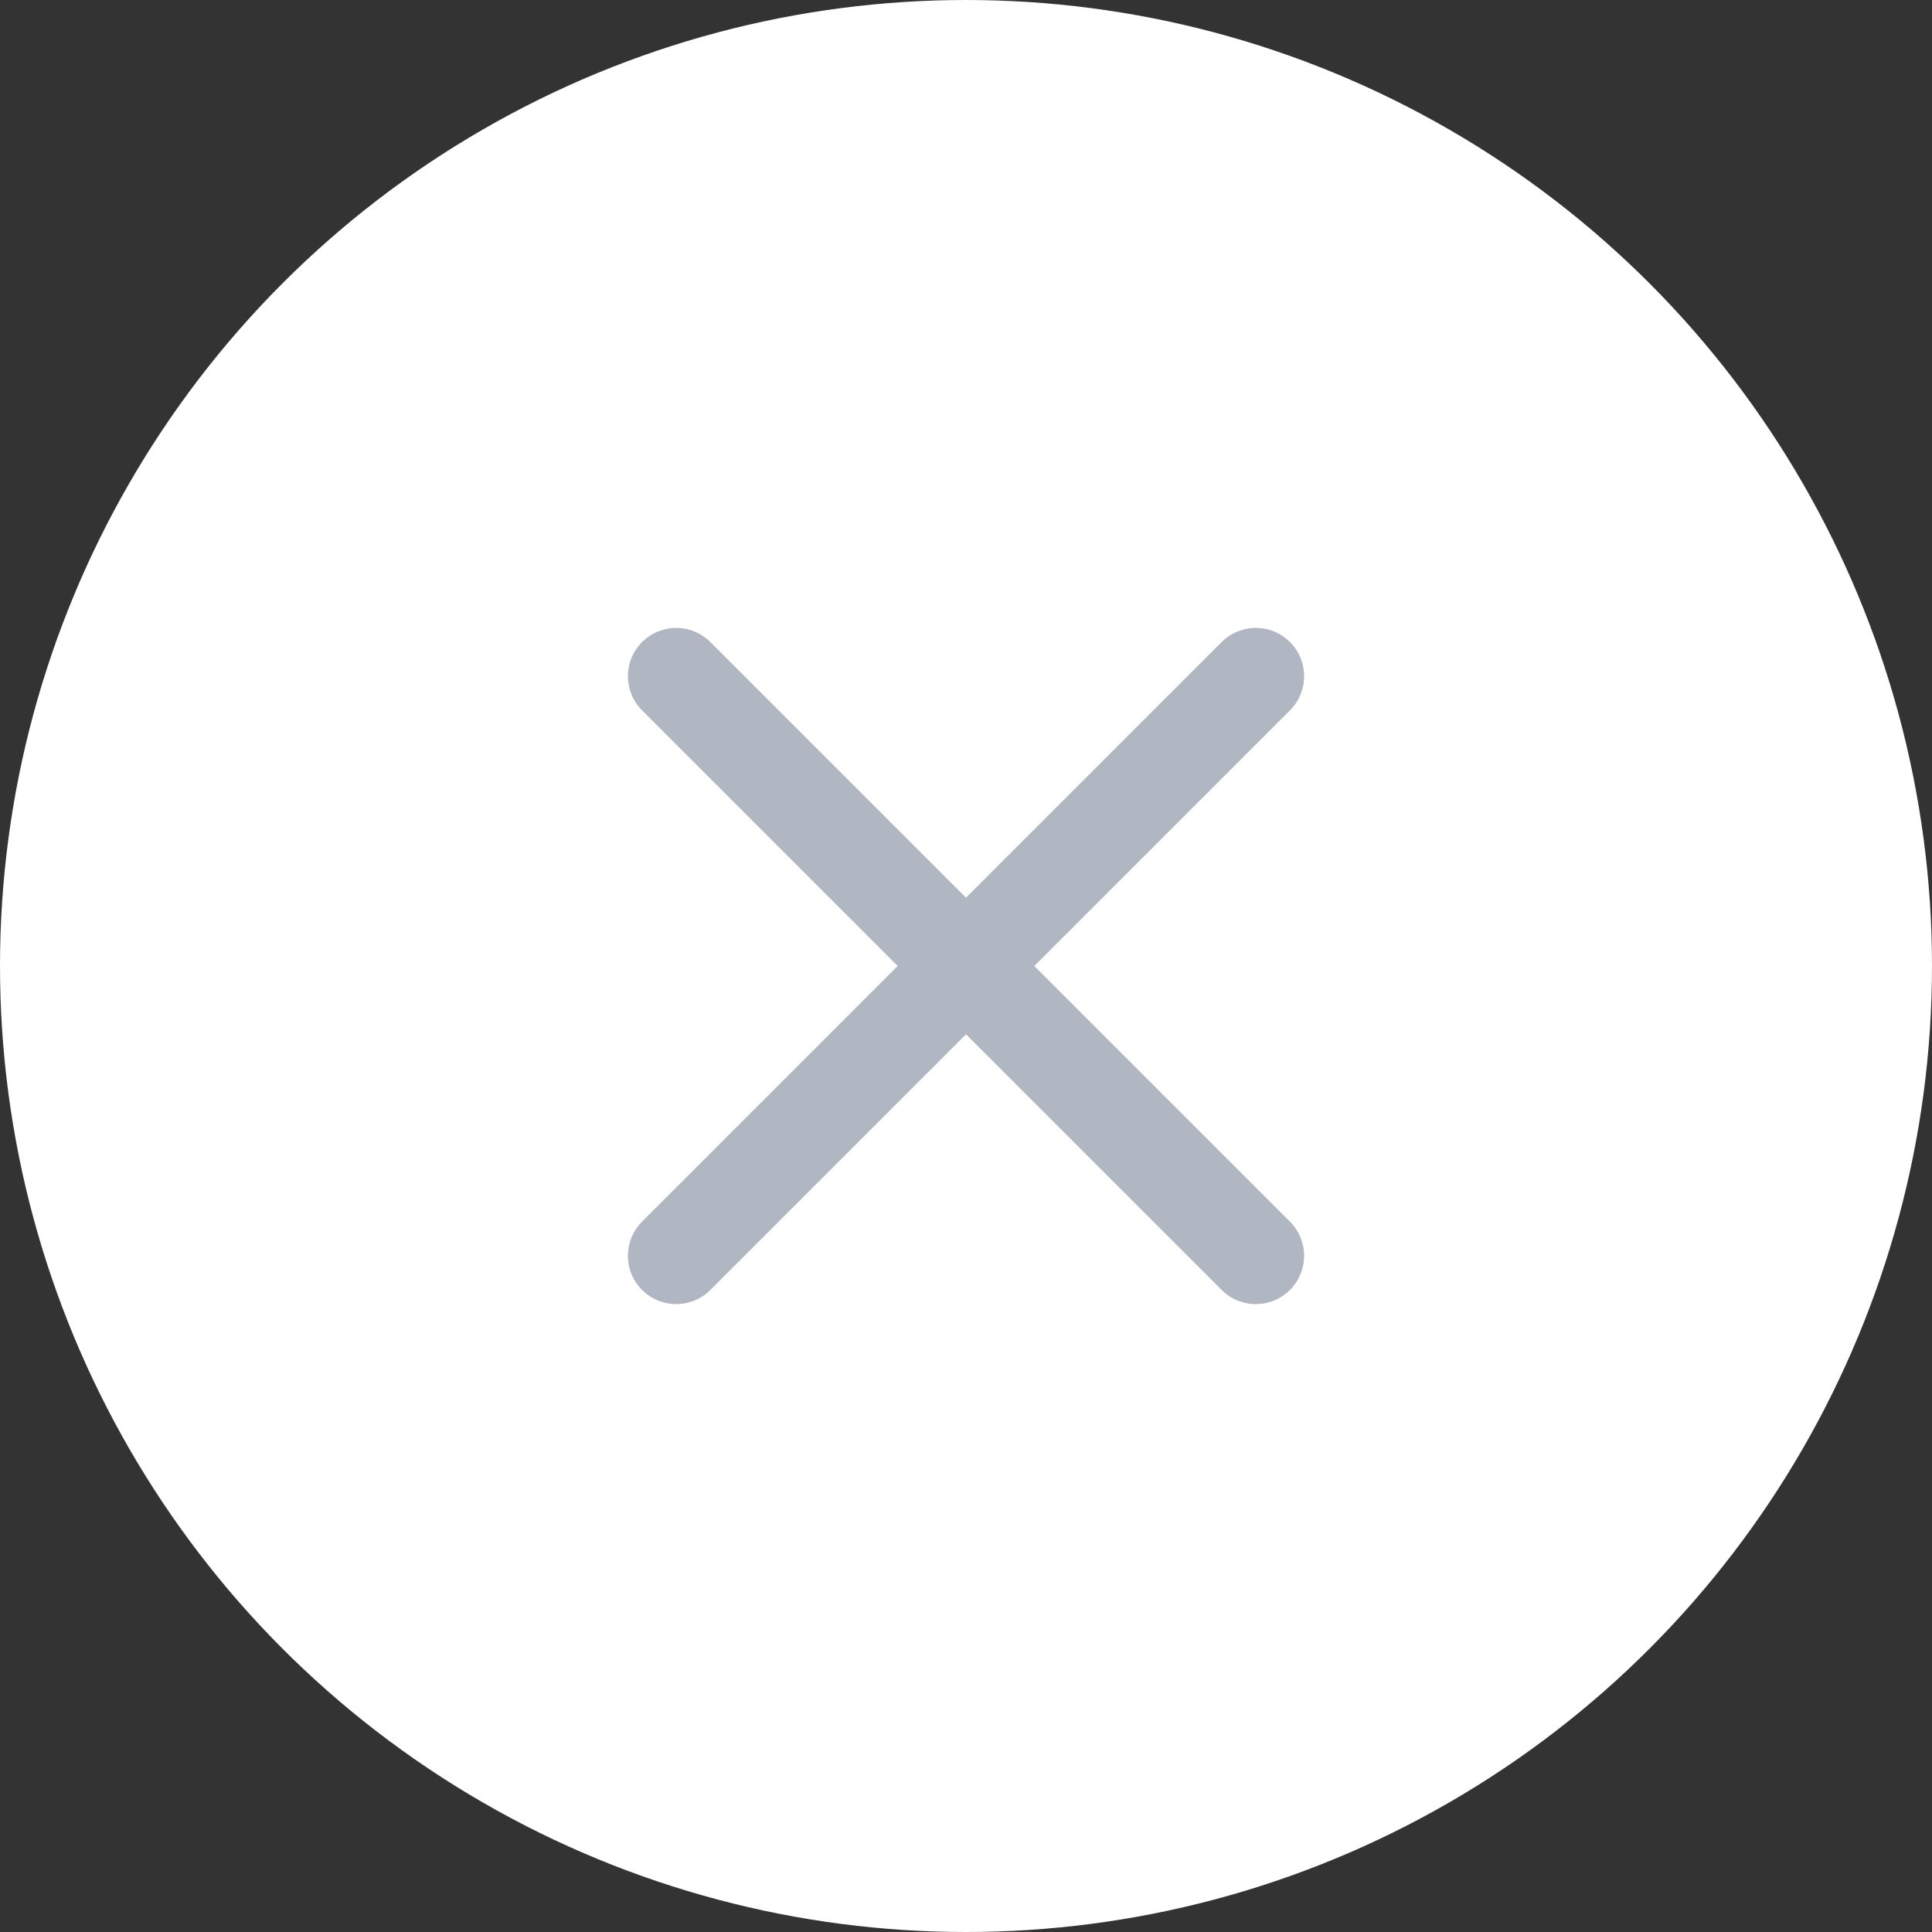 <svg width="40" height="40" viewBox="0 0 40 40" fill="none" xmlns="http://www.w3.org/2000/svg">
<rect x="0" y="0" width="40" height="40" fill="#333333" stroke="none"/>
<circle cx="20" cy="20" r="20" fill="white"/>
<path d="M26 14L14 26" stroke="#B0B7C3" stroke-width="2" stroke-linecap="round" stroke-linejoin="round"/>
<path d="M14 14L26 26" stroke="#B0B7C3" stroke-width="2" stroke-linecap="round" stroke-linejoin="round"/>
</svg>
